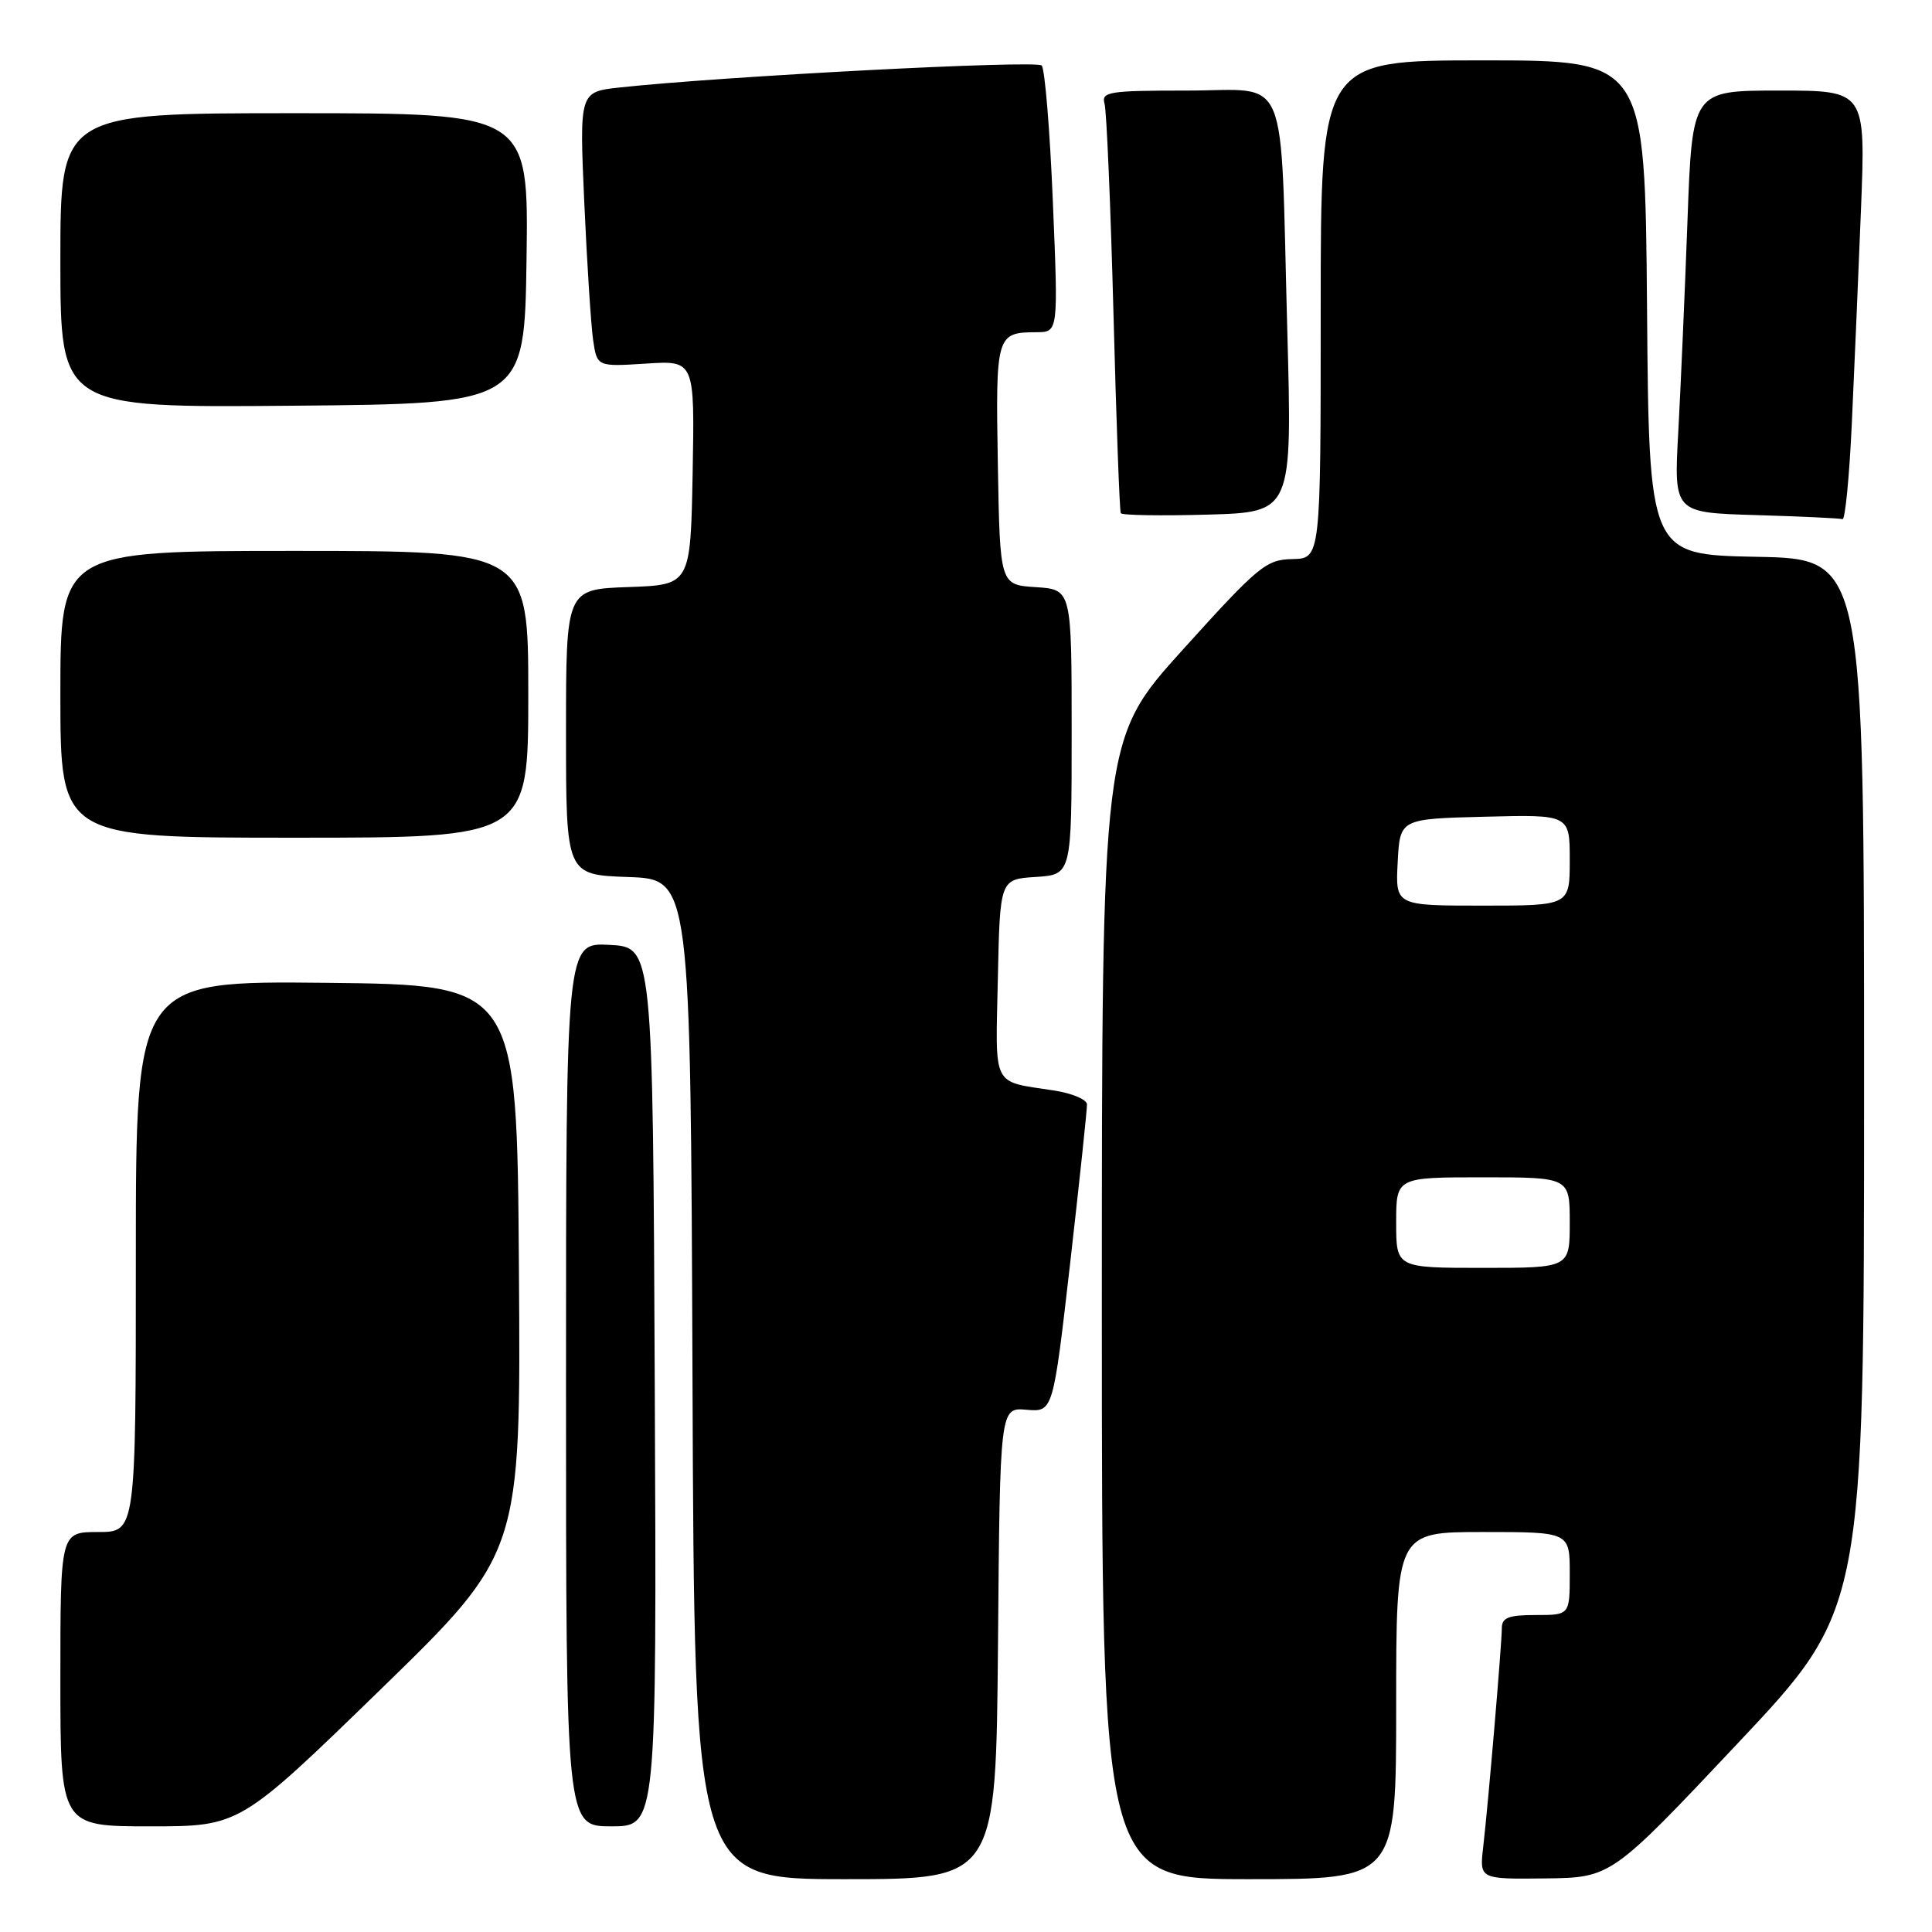 <?xml version="1.0" encoding="UTF-8" standalone="no"?>
<!DOCTYPE svg PUBLIC "-//W3C//DTD SVG 1.1//EN" "http://www.w3.org/Graphics/SVG/1.1/DTD/svg11.dtd" >
<svg xmlns="http://www.w3.org/2000/svg" xmlns:xlink="http://www.w3.org/1999/xlink" version="1.1" viewBox="0 0 256 256">
 <g >
 <path fill="currentColor"
d=" M 132.24 217.75 C 132.50 186.50 132.50 186.50 136.02 186.80 C 139.54 187.10 139.54 187.10 141.81 167.30 C 143.05 156.41 144.05 146.98 144.03 146.34 C 144.02 145.70 142.09 144.88 139.75 144.51 C 131.31 143.20 131.91 144.38 132.22 129.67 C 132.50 116.50 132.50 116.50 137.25 116.20 C 142.00 115.89 142.00 115.89 142.00 97.00 C 142.00 78.11 142.00 78.11 137.25 77.80 C 132.50 77.50 132.50 77.50 132.22 61.58 C 131.92 44.34 132.01 44.04 137.36 44.02 C 140.23 44.00 140.23 44.00 139.51 26.75 C 139.12 17.26 138.45 9.13 138.03 8.68 C 137.34 7.94 95.77 10.11 82.13 11.59 C 76.77 12.17 76.77 12.17 77.42 26.84 C 77.78 34.90 78.31 43.09 78.59 45.04 C 79.11 48.59 79.11 48.59 85.58 48.18 C 92.05 47.76 92.05 47.76 91.78 62.63 C 91.50 77.50 91.50 77.50 83.25 77.79 C 75.00 78.08 75.00 78.08 75.00 97.00 C 75.00 115.92 75.00 115.92 83.25 116.21 C 91.50 116.50 91.50 116.50 91.76 182.75 C 92.01 249.00 92.01 249.00 111.99 249.00 C 131.97 249.00 131.97 249.00 132.24 217.75 Z  M 185.00 226.00 C 185.00 203.00 185.00 203.00 196.50 203.00 C 208.00 203.00 208.00 203.00 208.00 208.50 C 208.00 214.00 208.00 214.00 203.50 214.00 C 199.88 214.00 199.00 214.34 199.00 215.75 C 198.99 217.89 197.21 238.90 196.53 244.75 C 196.04 249.00 196.04 249.00 204.77 248.90 C 213.50 248.79 213.50 248.79 230.25 231.01 C 247.00 213.23 247.00 213.23 247.00 143.64 C 247.00 74.05 247.00 74.05 232.75 73.78 C 218.50 73.50 218.50 73.50 218.24 40.75 C 217.97 8.00 217.97 8.00 196.49 8.00 C 175.00 8.00 175.00 8.00 175.00 41.00 C 175.00 74.00 175.00 74.00 171.25 74.08 C 167.76 74.15 166.75 74.99 156.75 86.06 C 146.00 97.95 146.00 97.95 146.00 173.48 C 146.00 249.00 146.00 249.00 165.50 249.00 C 185.00 249.00 185.00 249.00 185.00 226.00 Z  M 50.40 223.89 C 69.02 205.78 69.02 205.78 68.76 168.14 C 68.50 130.50 68.50 130.50 43.25 130.23 C 18.00 129.97 18.00 129.97 18.00 166.48 C 18.00 203.00 18.00 203.00 13.00 203.00 C 8.00 203.00 8.00 203.00 8.00 222.50 C 8.00 242.00 8.00 242.00 19.88 242.00 C 31.77 242.00 31.77 242.00 50.40 223.89 Z  M 86.76 183.75 C 86.50 125.50 86.50 125.50 80.75 125.20 C 75.00 124.90 75.00 124.90 75.00 183.45 C 75.00 242.00 75.00 242.00 81.01 242.00 C 87.02 242.00 87.02 242.00 86.76 183.75 Z  M 70.00 92.00 C 70.00 73.00 70.00 73.00 39.00 73.00 C 8.00 73.00 8.00 73.00 8.00 92.00 C 8.00 111.00 8.00 111.00 39.00 111.00 C 70.00 111.00 70.00 111.00 70.00 92.00 Z  M 170.57 43.69 C 169.62 8.65 171.02 12.00 157.34 12.00 C 146.89 12.00 145.91 12.16 146.36 13.75 C 146.63 14.71 147.16 27.20 147.54 41.50 C 147.91 55.80 148.35 67.72 148.51 68.00 C 148.67 68.28 153.85 68.36 160.02 68.19 C 171.23 67.87 171.23 67.87 170.57 43.69 Z  M 245.37 56.25 C 245.70 49.24 246.24 36.41 246.59 27.75 C 247.21 12.00 247.21 12.00 235.72 12.00 C 224.23 12.00 224.23 12.00 223.60 29.25 C 223.25 38.74 222.70 51.32 222.38 57.22 C 221.79 67.93 221.79 67.93 232.64 68.25 C 238.61 68.43 243.79 68.67 244.14 68.79 C 244.49 68.90 245.04 63.26 245.37 56.25 Z  M 69.77 34.25 C 70.04 15.00 70.04 15.00 39.02 15.00 C 8.00 15.00 8.00 15.00 8.00 34.51 C 8.00 54.03 8.00 54.03 38.75 53.76 C 69.50 53.50 69.50 53.50 69.77 34.25 Z  M 185.00 162.00 C 185.00 156.00 185.00 156.00 196.50 156.00 C 208.00 156.00 208.00 156.00 208.00 162.00 C 208.00 168.00 208.00 168.00 196.50 168.00 C 185.00 168.00 185.00 168.00 185.00 162.00 Z  M 185.20 114.25 C 185.50 108.50 185.50 108.50 196.75 108.22 C 208.00 107.93 208.00 107.93 208.00 113.97 C 208.00 120.00 208.00 120.00 196.45 120.00 C 184.90 120.00 184.90 120.00 185.20 114.25 Z "/>
</g>
</svg>